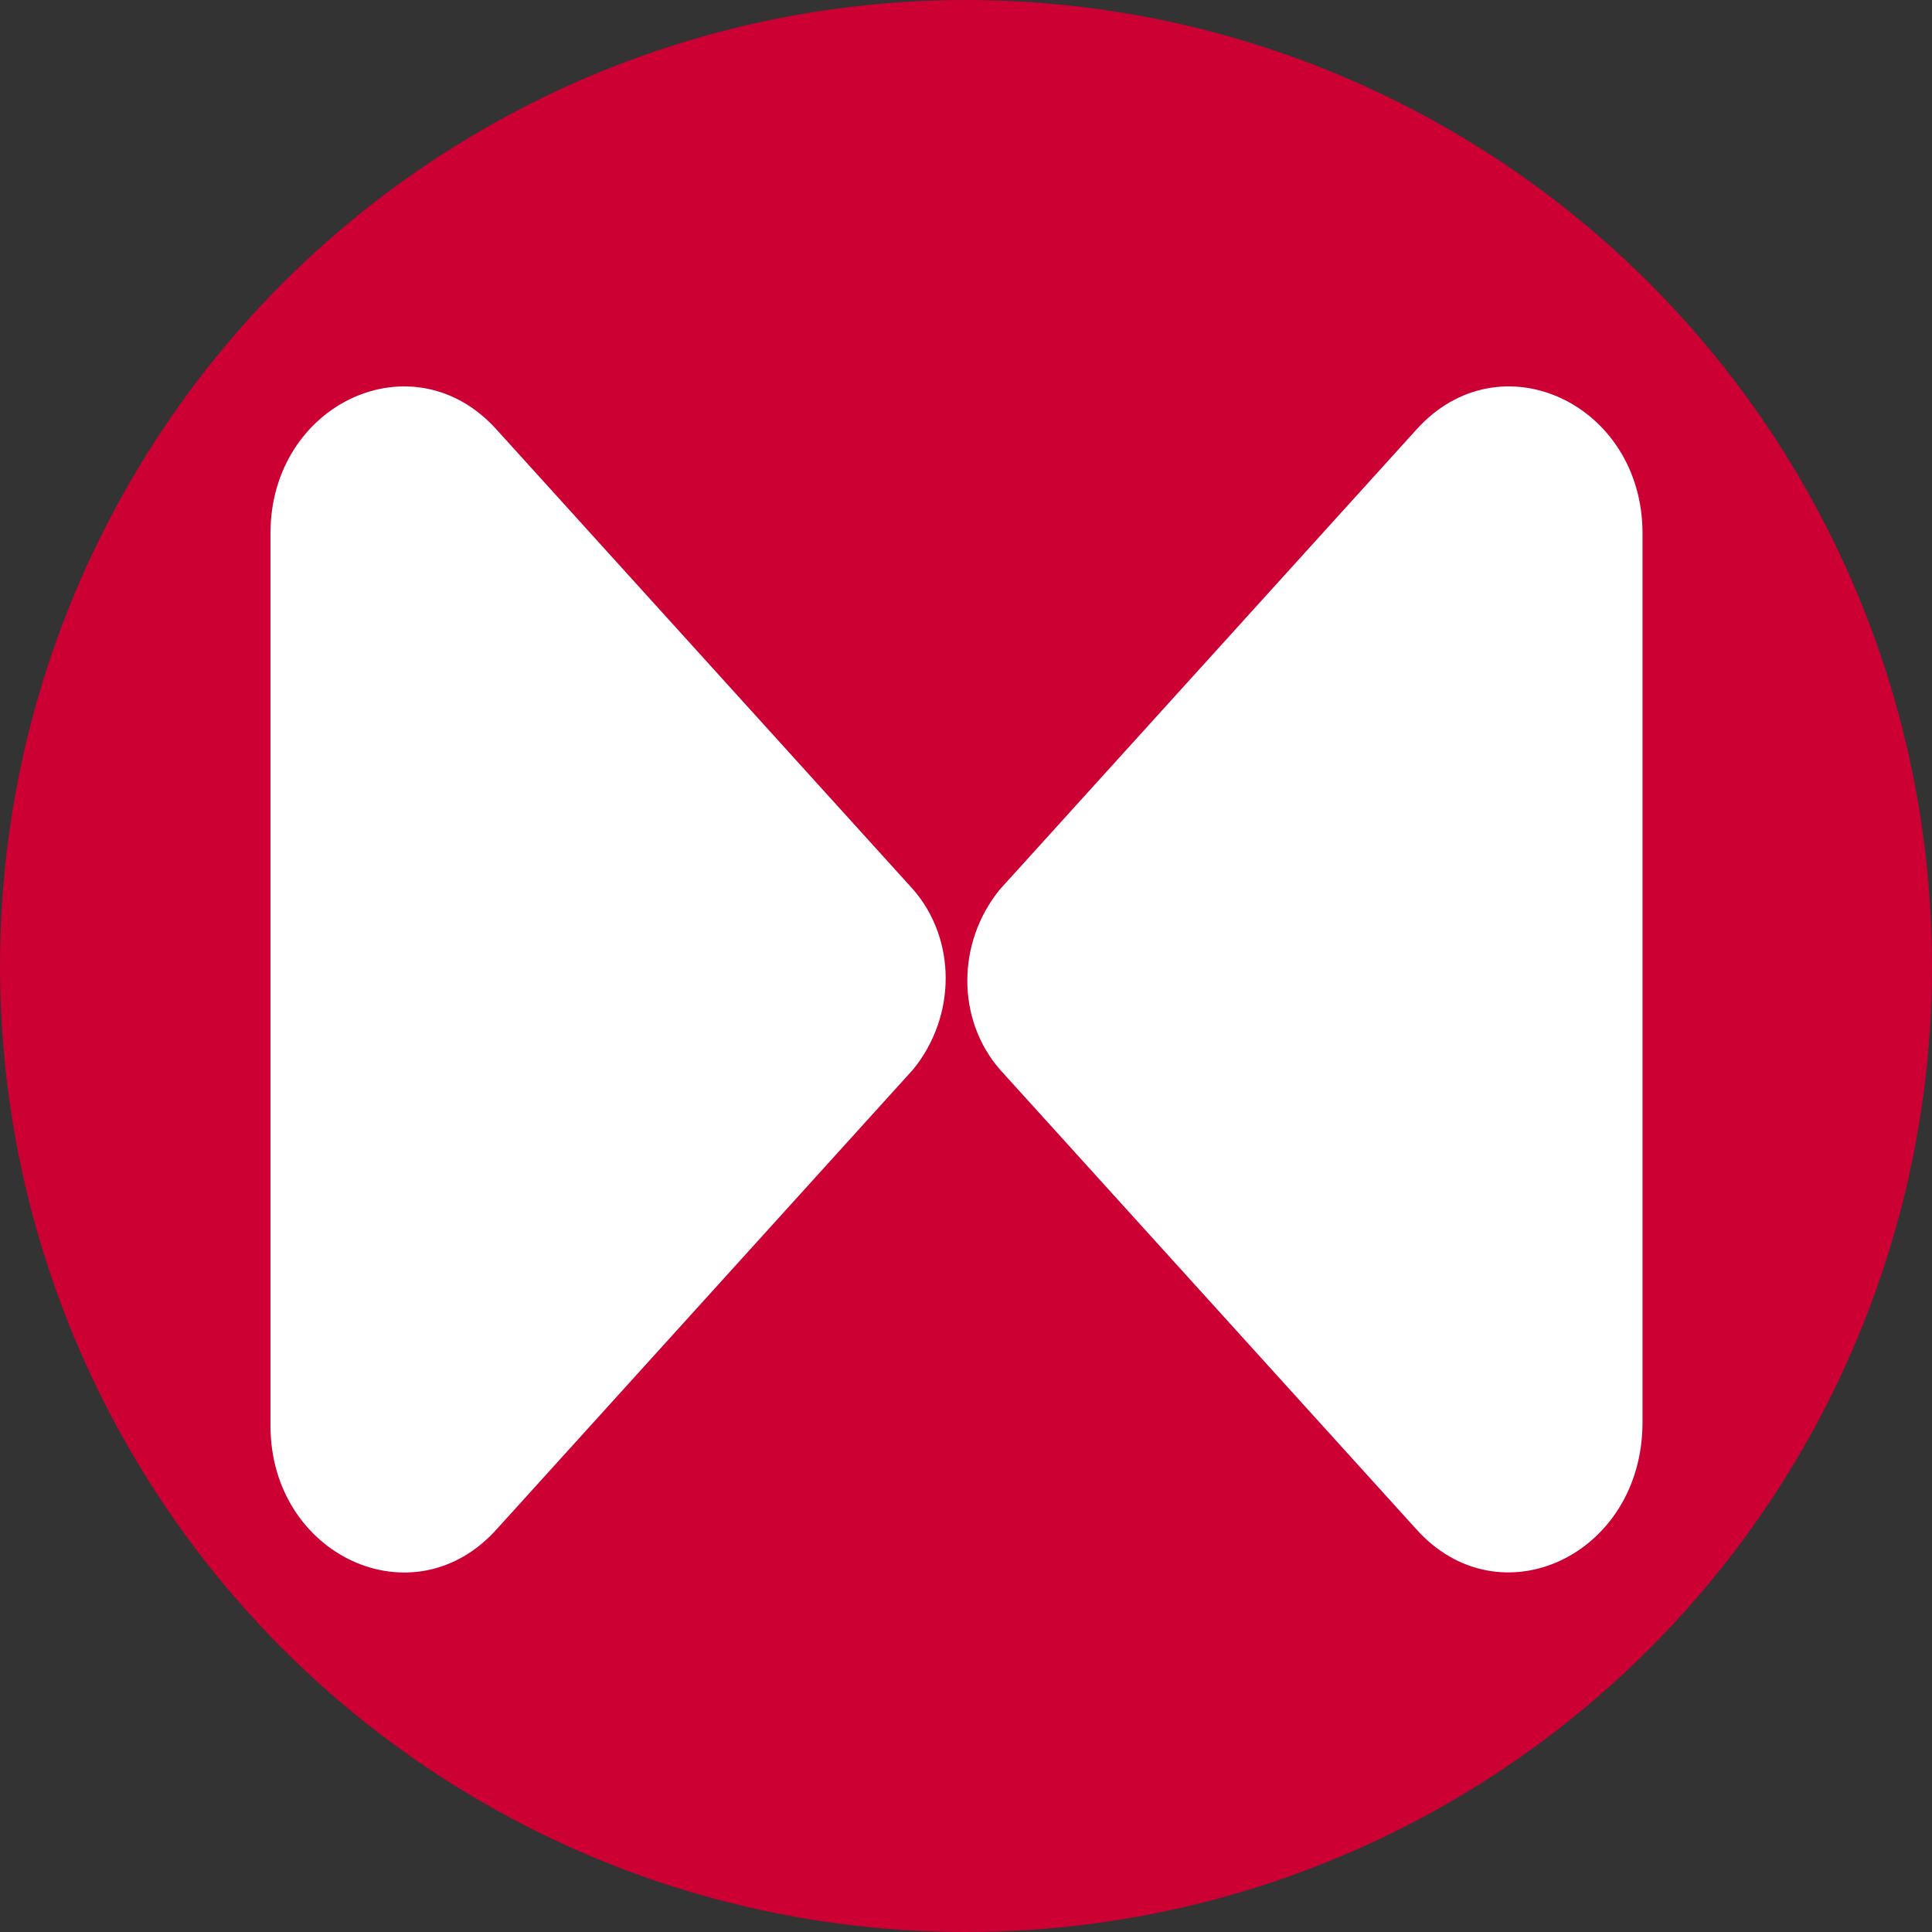 <svg width="50" height="50" viewBox="0 0 50 50" fill="none" xmlns="http://www.w3.org/2000/svg">
<rect x="0" y="0" width="50" height="50" fill="#333333" stroke="none"/>
<circle cx="25" cy="25" r="25" fill="#CC0033"/>
<path d="M12.861 11.128L23.634 23.021C24.754 24.314 24.754 26.296 23.634 27.675L12.861 39.569C10.706 41.982 7 40.258 7 36.897V13.8C7 10.438 10.706 8.715 12.861 11.128Z" fill="white"/>
<path d="M36.647 39.569L25.874 27.675C24.754 26.382 24.754 24.4 25.874 23.021L36.647 11.128C38.802 8.715 42.508 10.438 42.508 13.8V36.811C42.508 40.258 38.802 41.982 36.647 39.569Z" fill="white"/>
</svg>
